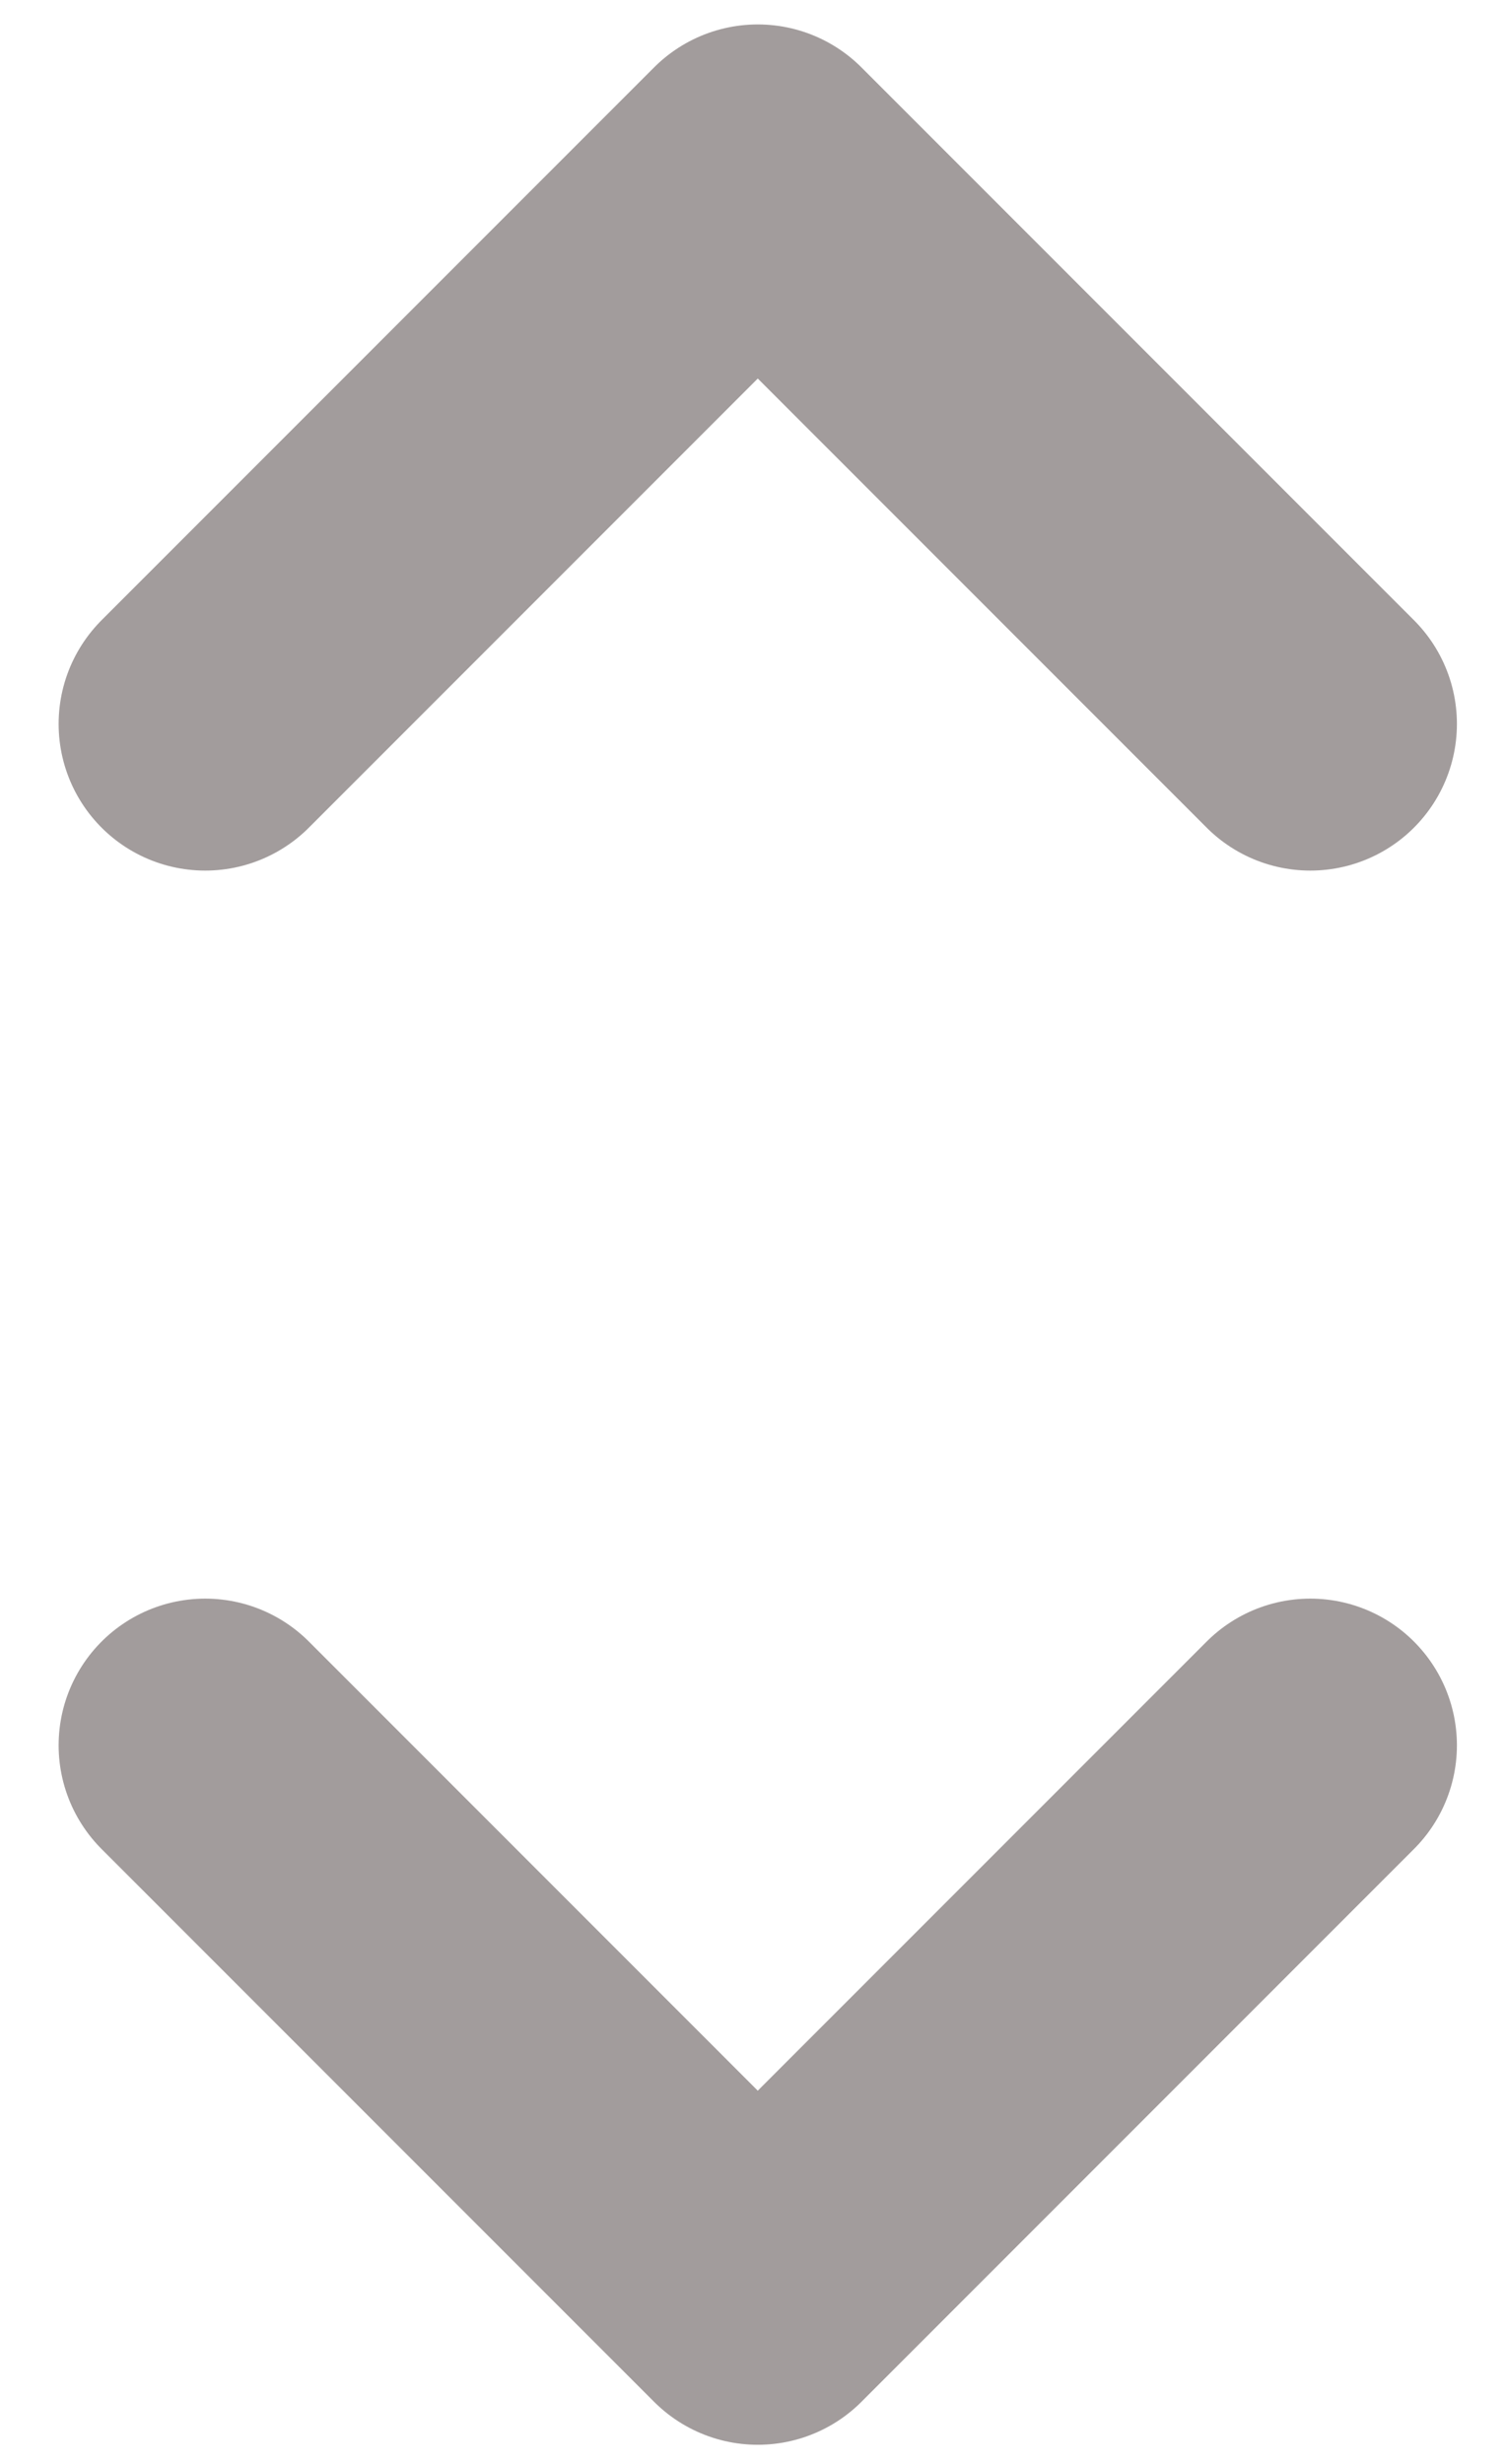 <svg width="22" height="36" viewBox="0 0 22 36" fill="none" xmlns="http://www.w3.org/2000/svg">
<path d="M19.154 25.5L11.077 33.577L3 25.5" stroke="#A29C9C" stroke-width="4.286" stroke-linecap="round" stroke-linejoin="round"/>
<path d="M19.154 10.577L11.077 2.5L3 10.577" stroke="#A29C9C" stroke-width="4.286" stroke-linecap="round" stroke-linejoin="round"/>
</svg>
